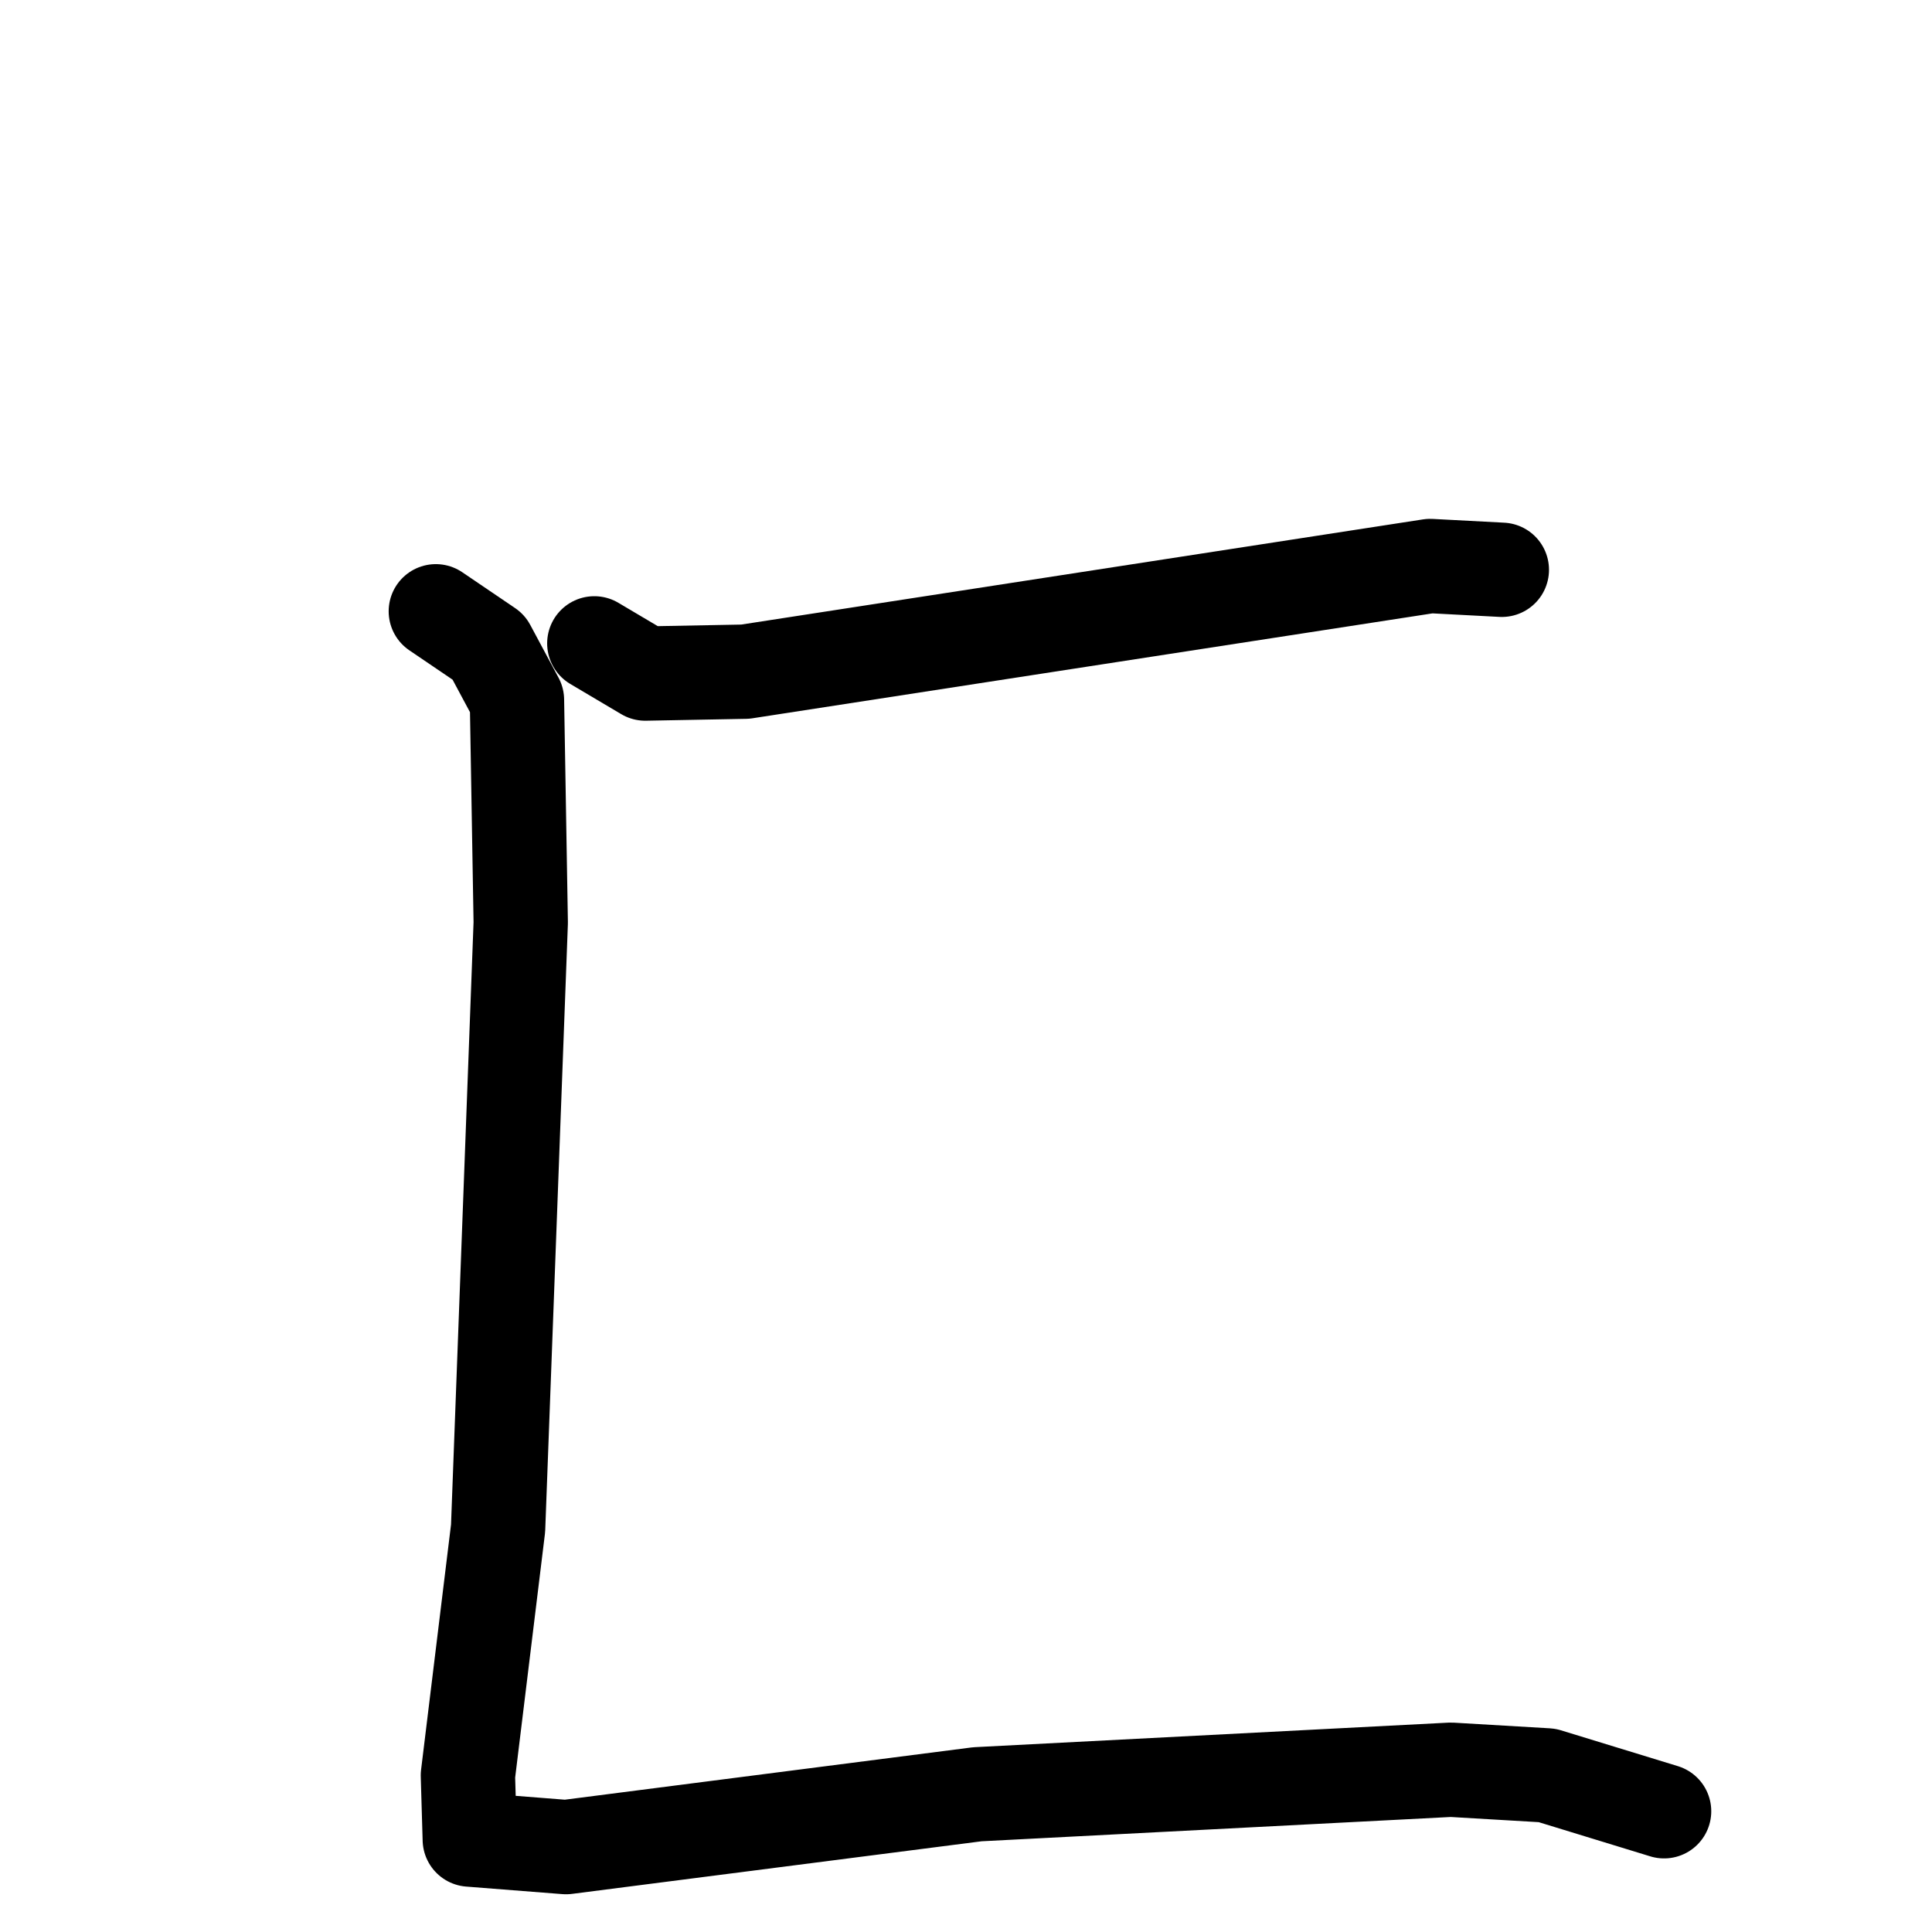 <svg xmlns="http://www.w3.org/2000/svg" viewBox="0 0 1024 1024">
  <g style="fill:none;stroke:#000000;stroke-width:50;stroke-linecap:round;stroke-linejoin:round;" transform="scale(1, 1) translate(0, 0)">
    <path d="M 315.0,341.0 L 342.0,357.0 L 395.0,356.0 L 758.0,300.0 L 796.0,302.0"/>
    <path d="M 231.0,324.0 L 259.0,343.0 L 274.0,371.0 L 276.0,489.0 L 264.0,810.0 L 248.0,941.0 L 249.0,975.0 L 300.0,979.0 L 518.0,951.0 L 769.0,938.0 L 820.0,941.0 L 882.0,960.0"/>
  </g>
</svg>
